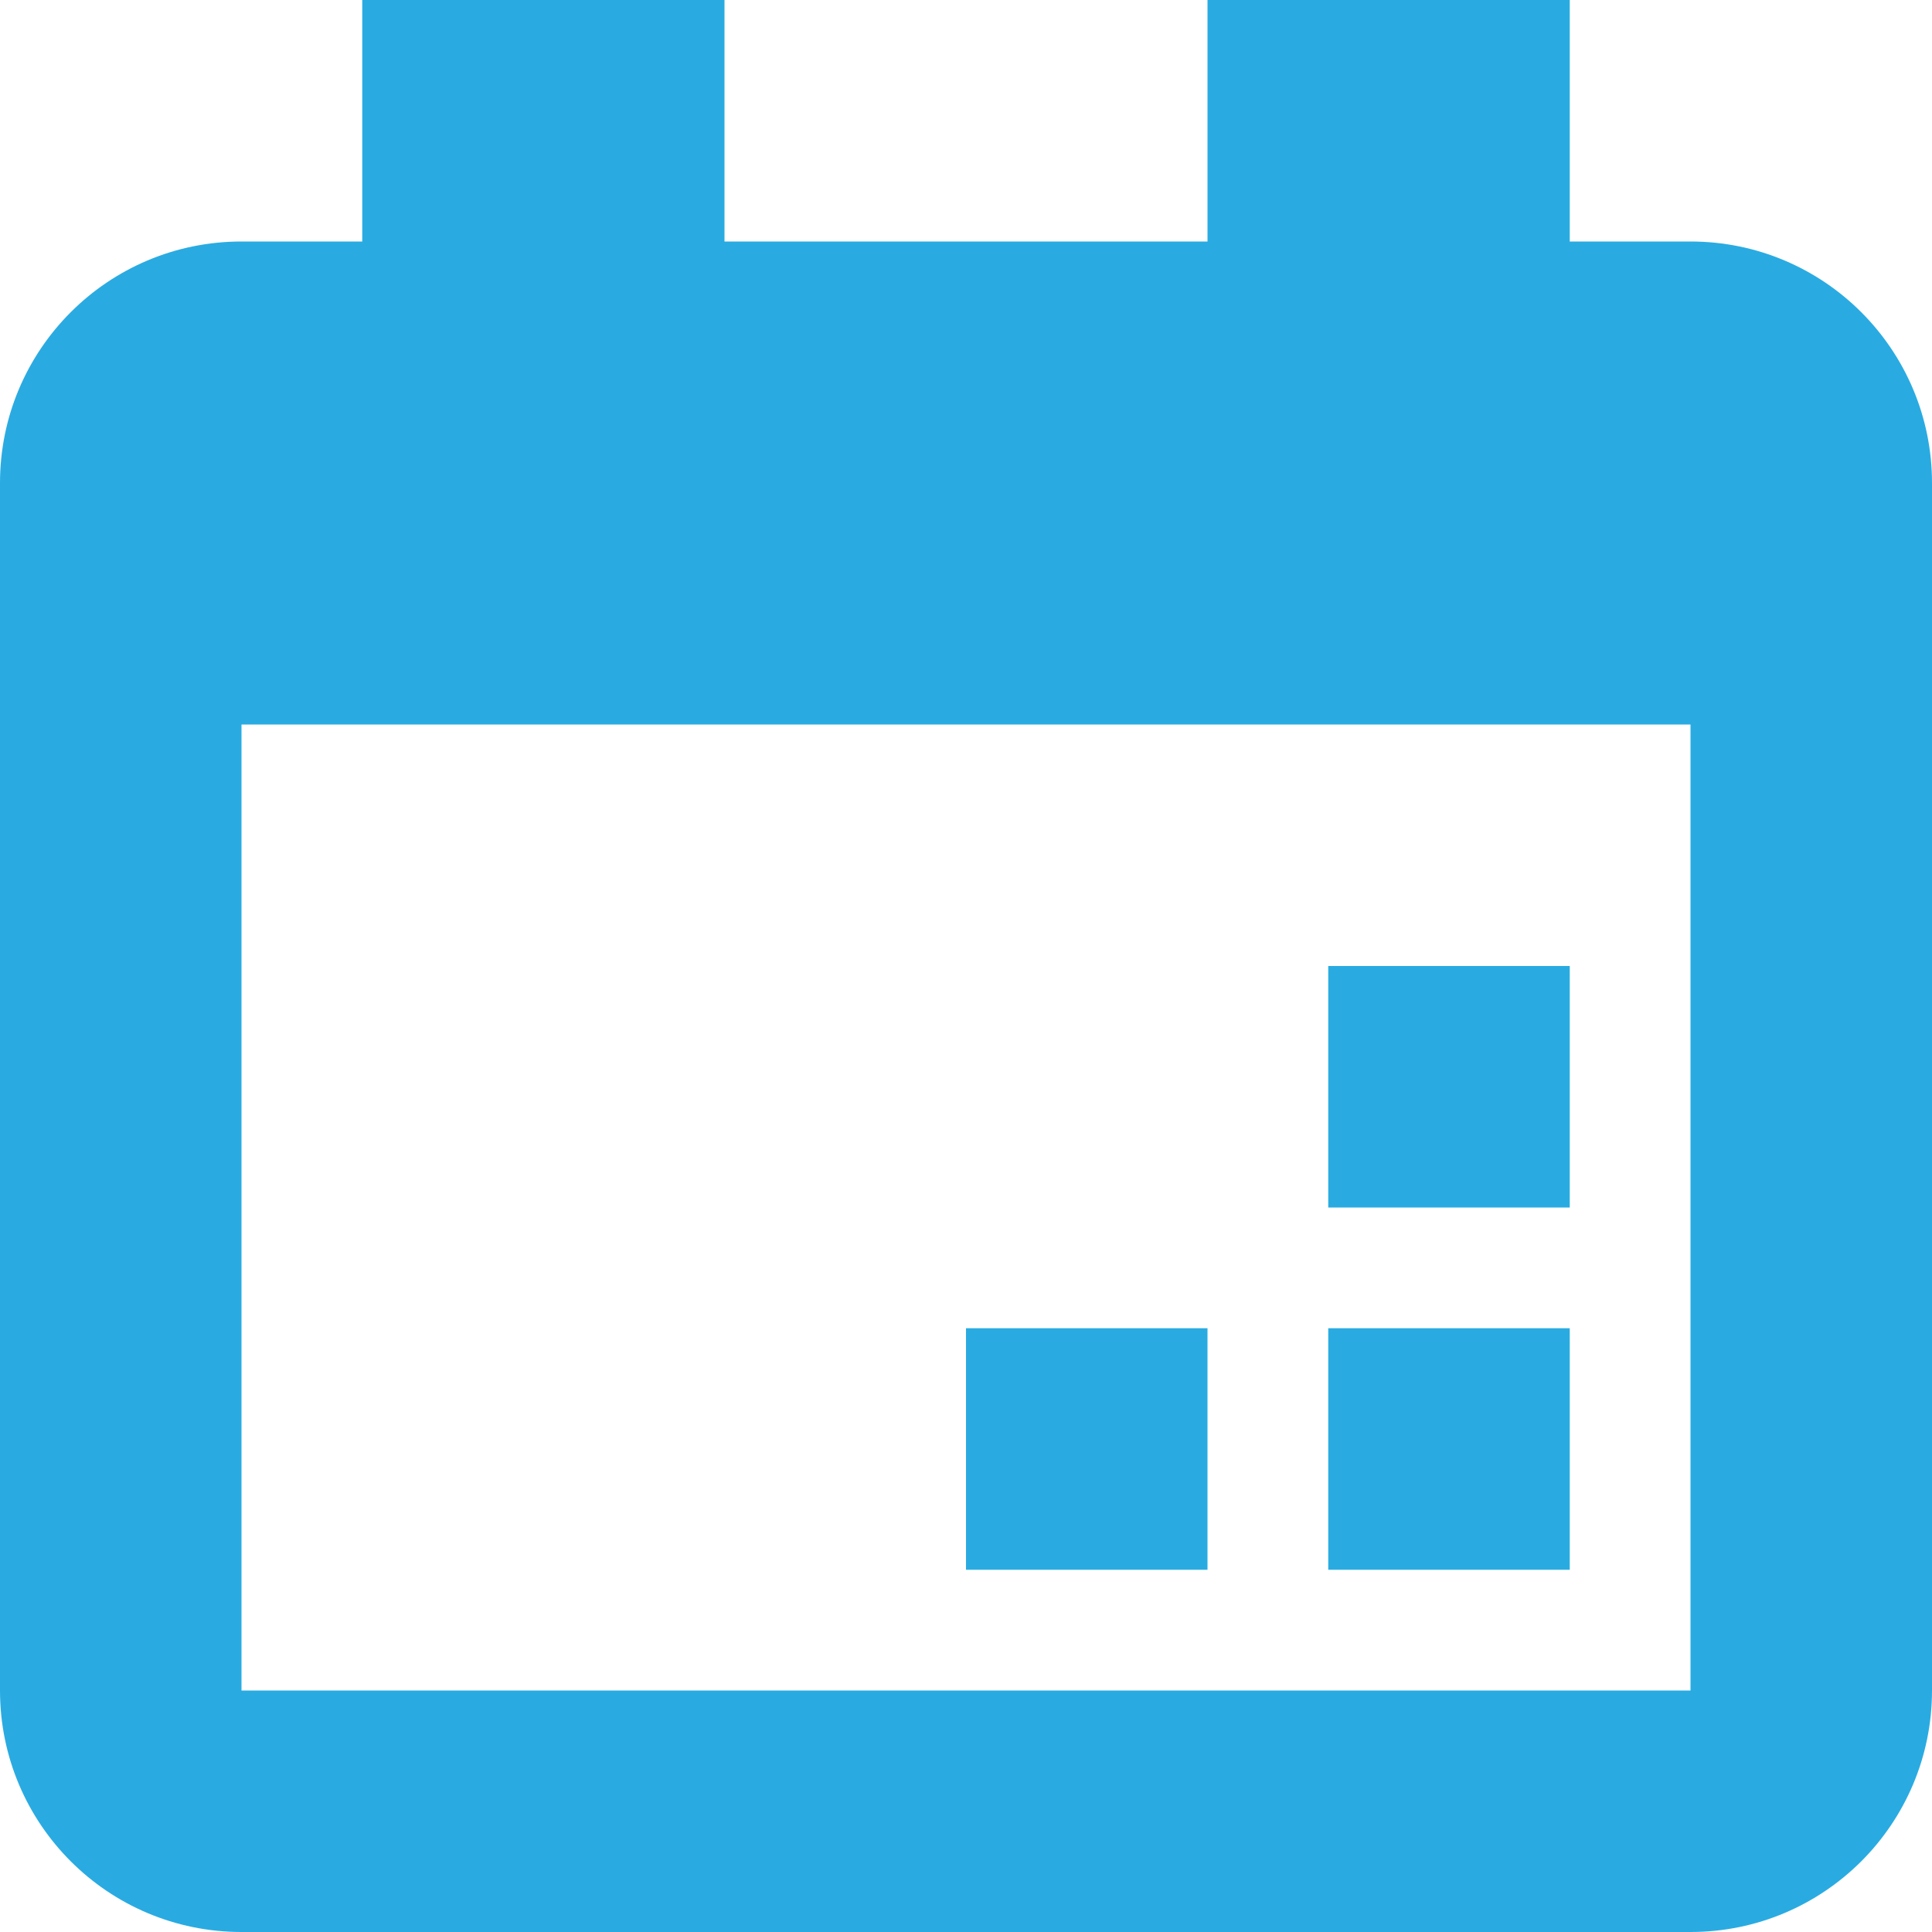 <?xml version="1.0" encoding="utf-8"?>
<!-- Generator: Adobe Illustrator 20.0.0, SVG Export Plug-In . SVG Version: 6.00 Build 0)  -->
<svg version="1.1" id="icon-" xmlns="http://www.w3.org/2000/svg" xmlns:xlink="http://www.w3.org/1999/xlink" x="0px" y="0px"
	 viewBox="0 0 960 960" enable-background="new 0 0 960 960" xml:space="preserve">
<path id="calendar_1_" fill="#29ABE2" d="M840,120h-60V0H600v120H360V0H180v120h-60C53.7,120,0,173.7,0,240v600
	c0,66.3,53.7,120,120,120h720c66.3,0,120-53.7,120-120V240C960,173.7,906.3,120,840,120z M840,840H120V360h720V840z M780,780H660
	V660h120V780z M780,600H660V480h120V600z M600,780H480V660h120V780z"/>
</svg>
